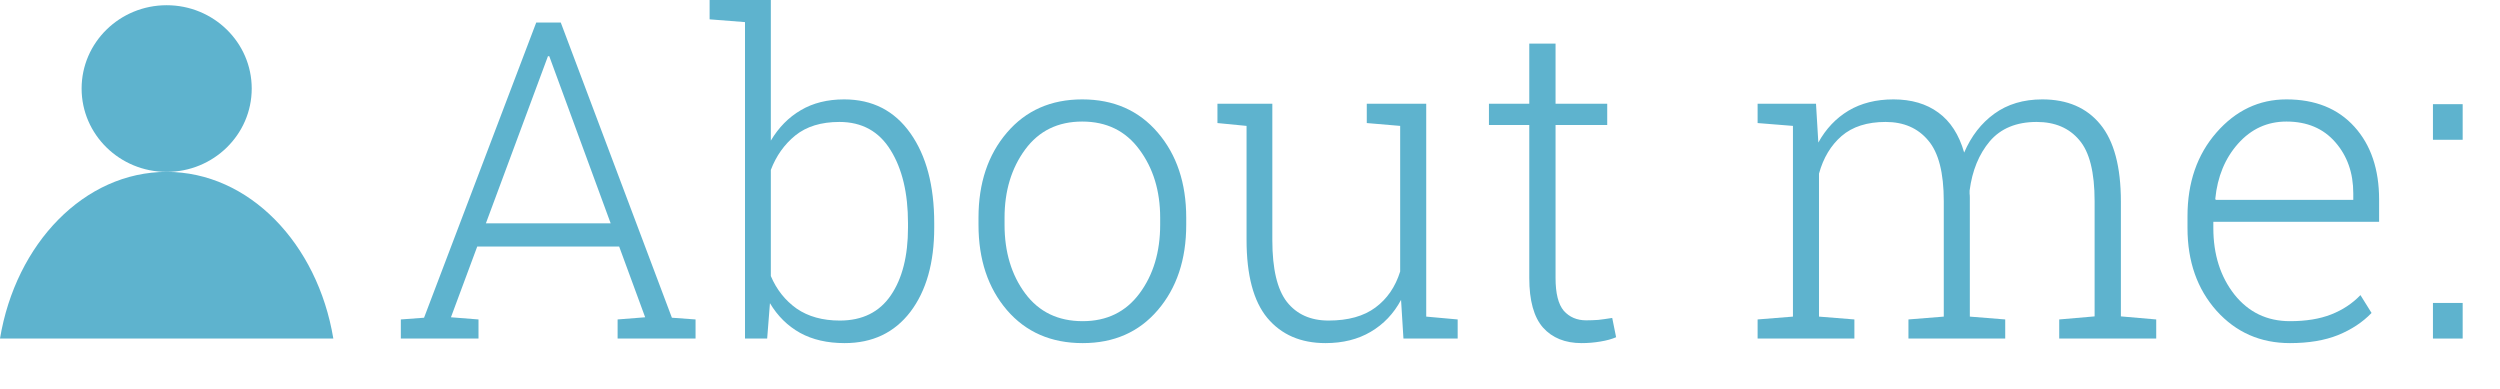 <svg width="45" height="7" viewBox="0 0 45 7" fill="none" xmlns="http://www.w3.org/2000/svg">
<path d="M7.215 5.75L7.633 5.719L9.652 0.406H10.094L12.094 5.719L12.52 5.75V6.094H11.117V5.75L11.613 5.711L11.145 4.438H8.59L8.117 5.711L8.613 5.75V6.094H7.215V5.75ZM8.746 4.02H10.992L9.887 1.012H9.863L8.746 4.02Z" fill="#5EB3CE"/>
<path d="M16.816 4.098C16.816 4.73 16.673 5.236 16.387 5.613C16.1 5.988 15.706 6.176 15.203 6.176C14.893 6.176 14.626 6.115 14.402 5.992C14.178 5.867 13.997 5.689 13.859 5.457L13.809 6.094H13.41V0.398L12.773 0.348V0H13.875V2.531C14.016 2.294 14.195 2.112 14.414 1.984C14.633 1.854 14.893 1.789 15.195 1.789C15.703 1.789 16.1 1.992 16.387 2.398C16.673 2.802 16.816 3.341 16.816 4.016V4.098ZM16.344 4.016C16.344 3.477 16.24 3.039 16.031 2.703C15.823 2.365 15.516 2.195 15.109 2.195C14.781 2.195 14.517 2.276 14.316 2.438C14.118 2.599 13.971 2.806 13.875 3.059V4.969C13.979 5.214 14.134 5.409 14.34 5.555C14.548 5.698 14.807 5.77 15.117 5.77C15.523 5.77 15.829 5.618 16.035 5.316C16.241 5.014 16.344 4.608 16.344 4.098V4.016Z" fill="#5EB3CE"/>
<path d="M17.613 3.918C17.613 3.296 17.784 2.785 18.125 2.387C18.466 1.988 18.918 1.789 19.48 1.789C20.046 1.789 20.499 1.988 20.84 2.387C21.181 2.785 21.352 3.296 21.352 3.918V4.047C21.352 4.672 21.181 5.184 20.84 5.582C20.501 5.978 20.051 6.176 19.488 6.176C18.921 6.176 18.466 5.978 18.125 5.582C17.784 5.184 17.613 4.672 17.613 4.047V3.918ZM18.082 4.047C18.082 4.536 18.206 4.948 18.453 5.281C18.701 5.615 19.046 5.781 19.488 5.781C19.923 5.781 20.264 5.615 20.512 5.281C20.759 4.948 20.883 4.536 20.883 4.047V3.918C20.883 3.436 20.758 3.027 20.508 2.691C20.26 2.355 19.918 2.188 19.48 2.188C19.043 2.188 18.701 2.355 18.453 2.691C18.206 3.027 18.082 3.436 18.082 3.918V4.047Z" fill="#5EB3CE"/>
<path d="M25.219 5.398C25.086 5.646 24.904 5.837 24.672 5.973C24.443 6.108 24.172 6.176 23.859 6.176C23.414 6.176 23.065 6.025 22.812 5.723C22.562 5.421 22.438 4.952 22.438 4.316V2.266L21.914 2.215V1.867H22.902V4.324C22.902 4.84 22.99 5.21 23.164 5.434C23.341 5.658 23.591 5.77 23.914 5.77C24.268 5.77 24.549 5.691 24.758 5.535C24.969 5.379 25.117 5.163 25.203 4.887V2.266L24.602 2.215V1.867H25.672V5.699L26.238 5.75V6.094H25.262L25.219 5.398Z" fill="#5EB3CE"/>
<path d="M28 0.785V1.867H28.93V2.25H28V5.004C28 5.28 28.049 5.477 28.148 5.594C28.25 5.708 28.384 5.766 28.551 5.766C28.626 5.766 28.699 5.763 28.77 5.758C28.842 5.75 28.926 5.738 29.02 5.723L29.09 6.07C29.012 6.104 28.917 6.13 28.805 6.148C28.693 6.167 28.581 6.176 28.469 6.176C28.172 6.176 27.94 6.082 27.773 5.895C27.609 5.707 27.527 5.41 27.527 5.004V2.25H26.801V1.867H27.527V0.785H28Z" fill="#5EB3CE"/>
<path d="M31.637 2.215V1.867H32.688L32.73 2.566C32.866 2.319 33.047 2.128 33.273 1.992C33.5 1.857 33.77 1.789 34.082 1.789C34.405 1.789 34.675 1.868 34.891 2.027C35.107 2.184 35.262 2.423 35.355 2.746C35.483 2.449 35.664 2.216 35.898 2.047C36.135 1.875 36.423 1.789 36.762 1.789C37.212 1.789 37.56 1.939 37.805 2.238C38.052 2.538 38.176 3.001 38.176 3.629V5.695L38.812 5.75V6.094H37.066V5.75L37.703 5.695V3.621C37.703 3.1 37.611 2.733 37.426 2.52C37.243 2.303 36.988 2.195 36.66 2.195C36.296 2.195 36.014 2.311 35.816 2.543C35.621 2.775 35.5 3.07 35.453 3.43C35.453 3.451 35.453 3.47 35.453 3.488C35.456 3.507 35.457 3.53 35.457 3.559V5.699L36.094 5.75V6.094H34.352V5.75L34.988 5.699V3.621C34.988 3.111 34.895 2.746 34.707 2.527C34.522 2.306 34.267 2.195 33.941 2.195C33.608 2.195 33.344 2.28 33.148 2.449C32.956 2.616 32.82 2.841 32.742 3.125V5.699L33.379 5.75V6.094H31.637V5.75L32.273 5.699V2.266L31.637 2.215Z" fill="#5EB3CE"/>
<path d="M41.219 6.176C40.688 6.176 40.247 5.982 39.898 5.594C39.55 5.203 39.375 4.707 39.375 4.105V3.891C39.375 3.286 39.548 2.785 39.895 2.387C40.243 1.988 40.664 1.789 41.156 1.789C41.675 1.789 42.082 1.953 42.379 2.281C42.676 2.609 42.824 3.047 42.824 3.594V3.992H39.84V4.105C39.84 4.579 39.966 4.978 40.219 5.301C40.474 5.621 40.807 5.781 41.219 5.781C41.508 5.781 41.755 5.741 41.961 5.66C42.167 5.579 42.342 5.464 42.488 5.312L42.688 5.633C42.529 5.799 42.328 5.932 42.086 6.031C41.844 6.128 41.555 6.176 41.219 6.176ZM41.156 2.188C40.812 2.188 40.522 2.32 40.285 2.586C40.051 2.849 39.914 3.18 39.875 3.578L39.883 3.598H42.359V3.48C42.359 3.113 42.251 2.806 42.035 2.559C41.819 2.311 41.526 2.188 41.156 2.188Z" fill="#5EB3CE"/>
<path d="M44.328 6.094H43.793V5.453H44.328V6.094ZM44.328 2.516H43.793V1.875H44.328V2.516Z" fill="#5EB3CE"/>
<path d="M4.531 1.594C4.531 2.422 3.845 3.094 3 3.094C2.155 3.094 1.469 2.422 1.469 1.594C1.469 0.765 2.155 0.094 3 0.094C3.845 0.094 4.531 0.765 4.531 1.594Z" fill="#5EB3CE"/>
<path d="M0 6.094H6C5.716 4.382 4.481 3.094 3 3.094C1.519 3.094 0.284 4.382 0 6.094Z" fill="#5EB3CE"/>
</svg>
